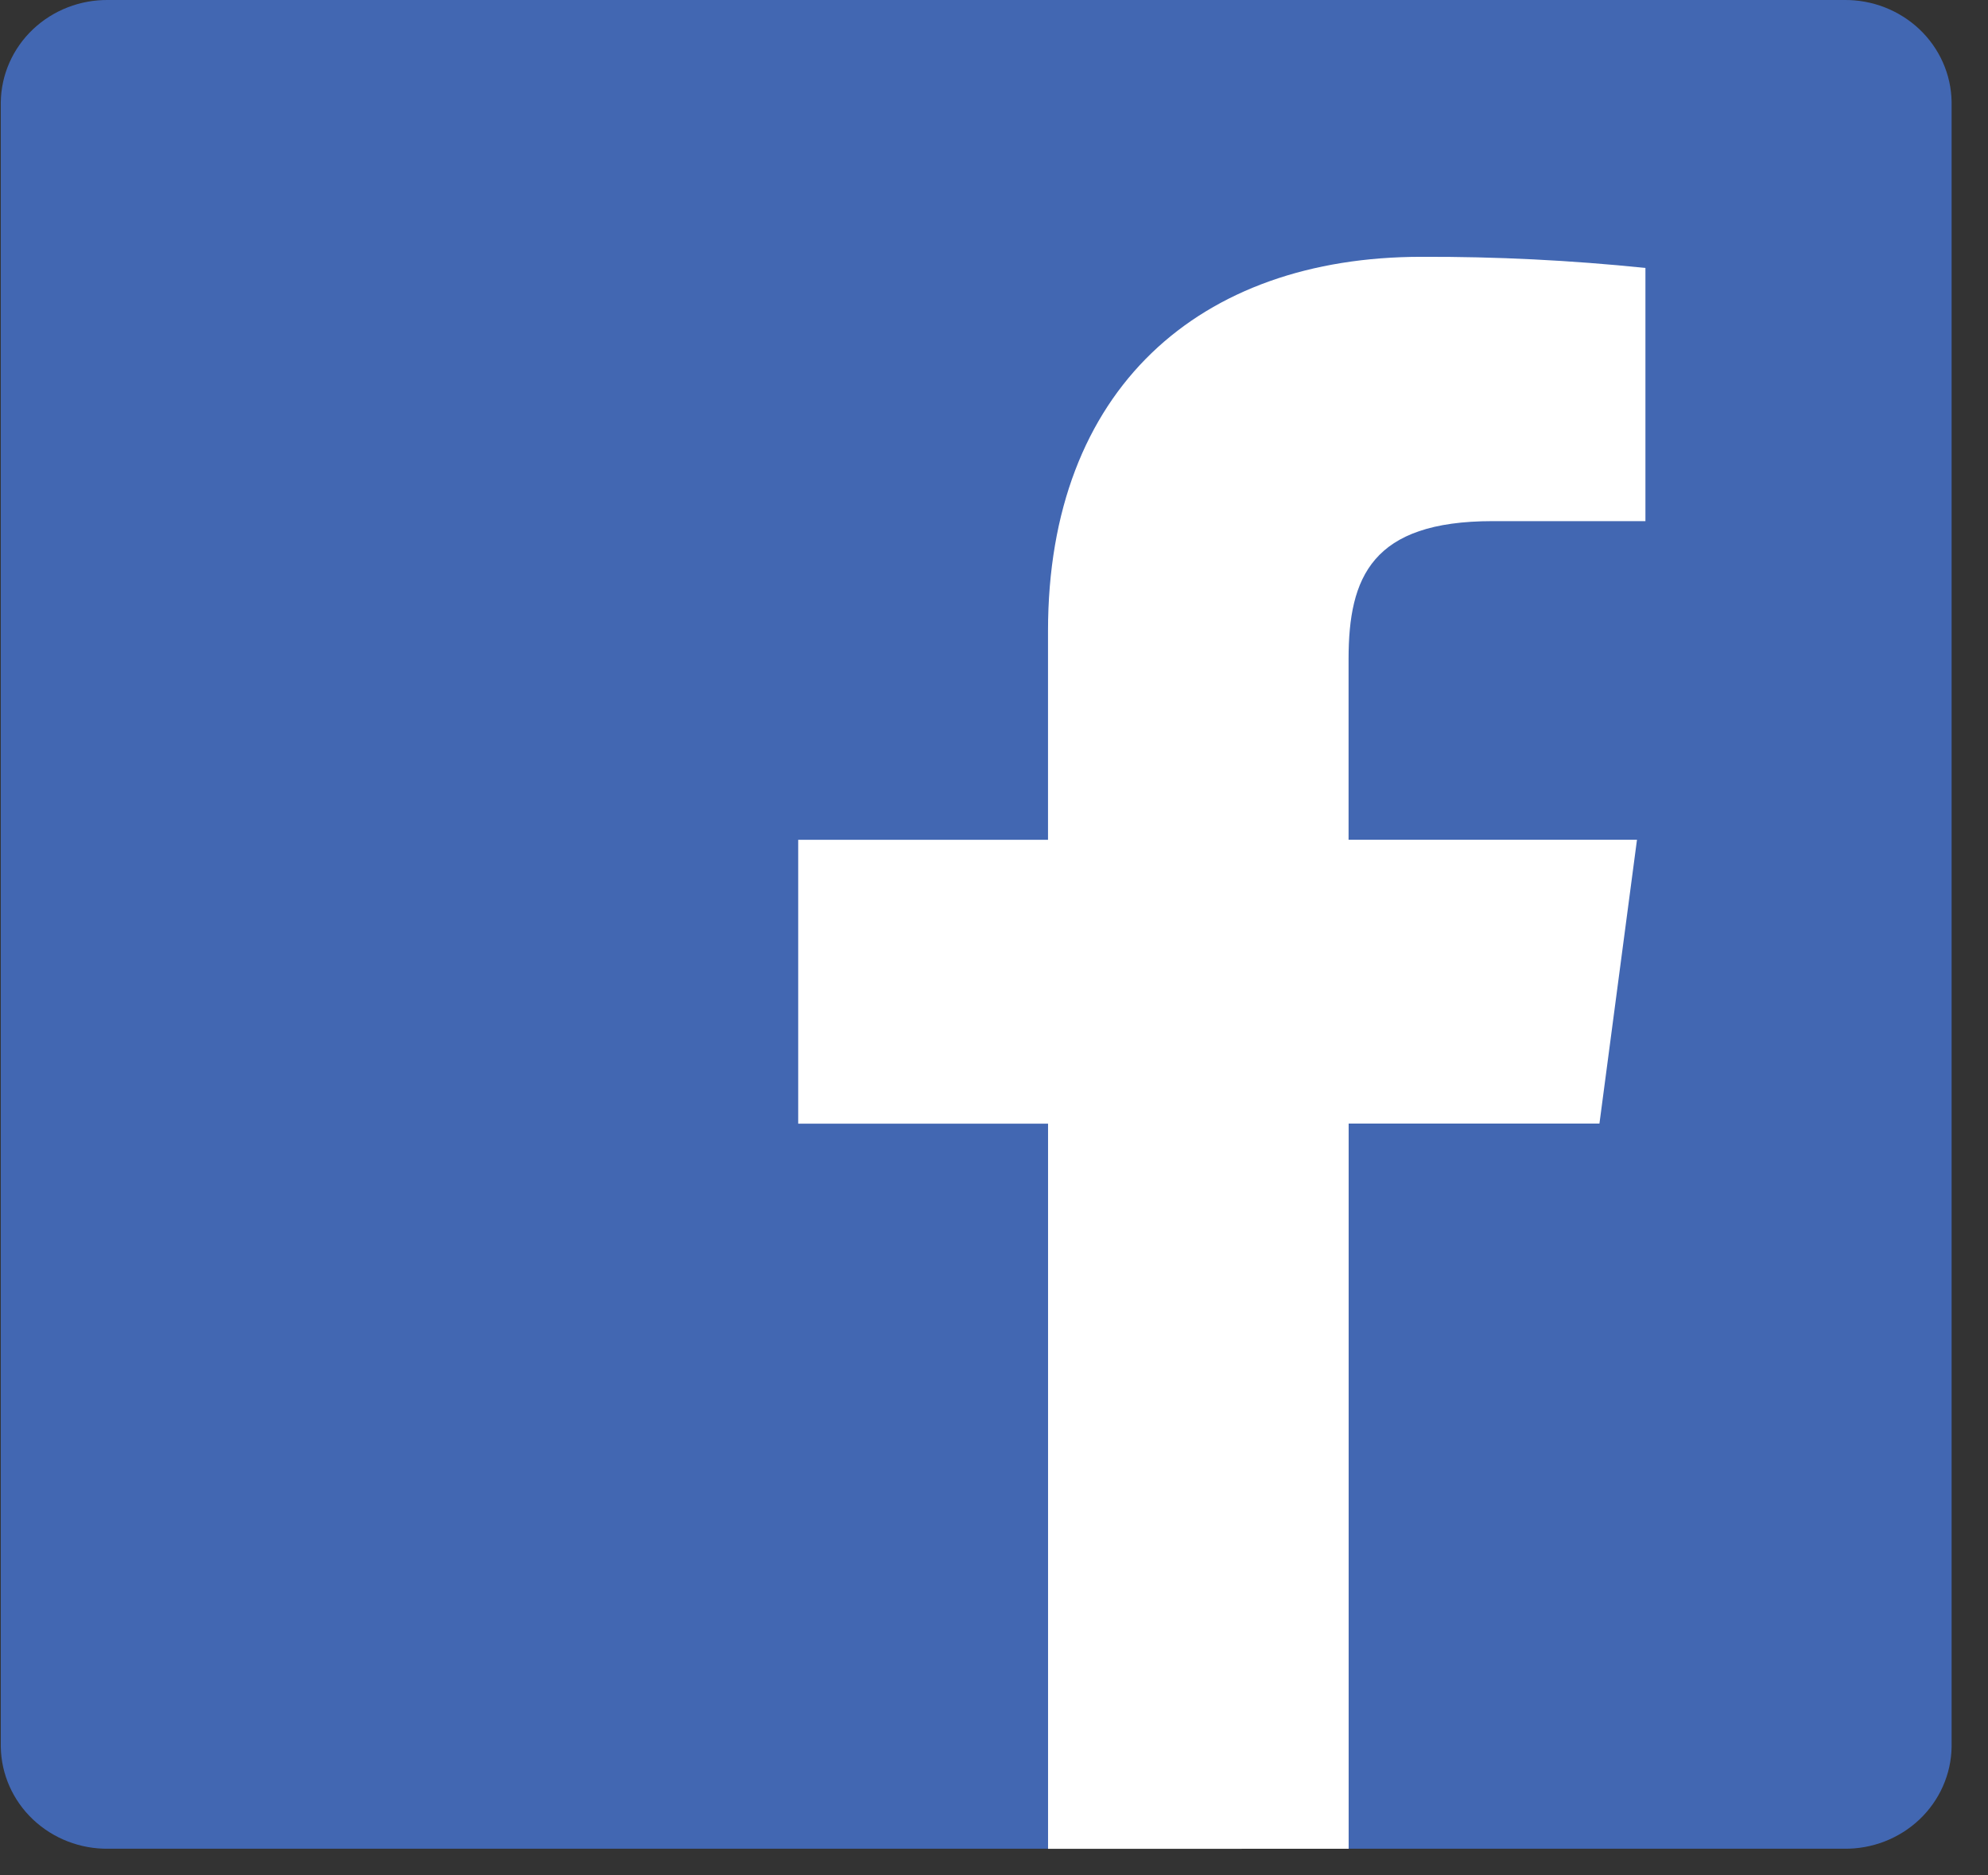 <svg width="53" height="50" viewBox="0 0 53 50" fill="none" xmlns="http://www.w3.org/2000/svg">
<rect x="0" y="0" width="53" height="50" fill="#333333" stroke="none"/>
<path d="M49.159 0H2.891C2.14 -0.01 1.416 0.272 0.878 0.782C0.34 1.292 0.032 1.989 0.021 2.721L0.021 46.573C0.033 47.304 0.342 48.001 0.88 48.51C1.419 49.019 2.142 49.3 2.892 49.289H49.159C49.91 49.3 50.633 49.019 51.172 48.51C51.71 48 52.019 47.303 52.03 46.572V2.718C52.019 1.987 51.71 1.29 51.172 0.78C50.633 0.271 49.91 -0.01 49.159 0Z" fill="#4267B2"/>
<path d="M35.955 49.29V29.956H42.641L43.642 22.388H35.953V17.569C35.953 15.384 36.576 13.894 39.792 13.894H43.867V7.144C41.884 6.939 39.89 6.84 37.895 6.847C31.985 6.847 27.94 10.367 27.94 16.82V22.39H21.28V29.958H27.941V49.292L35.955 49.29Z" fill="white"/>
</svg>
